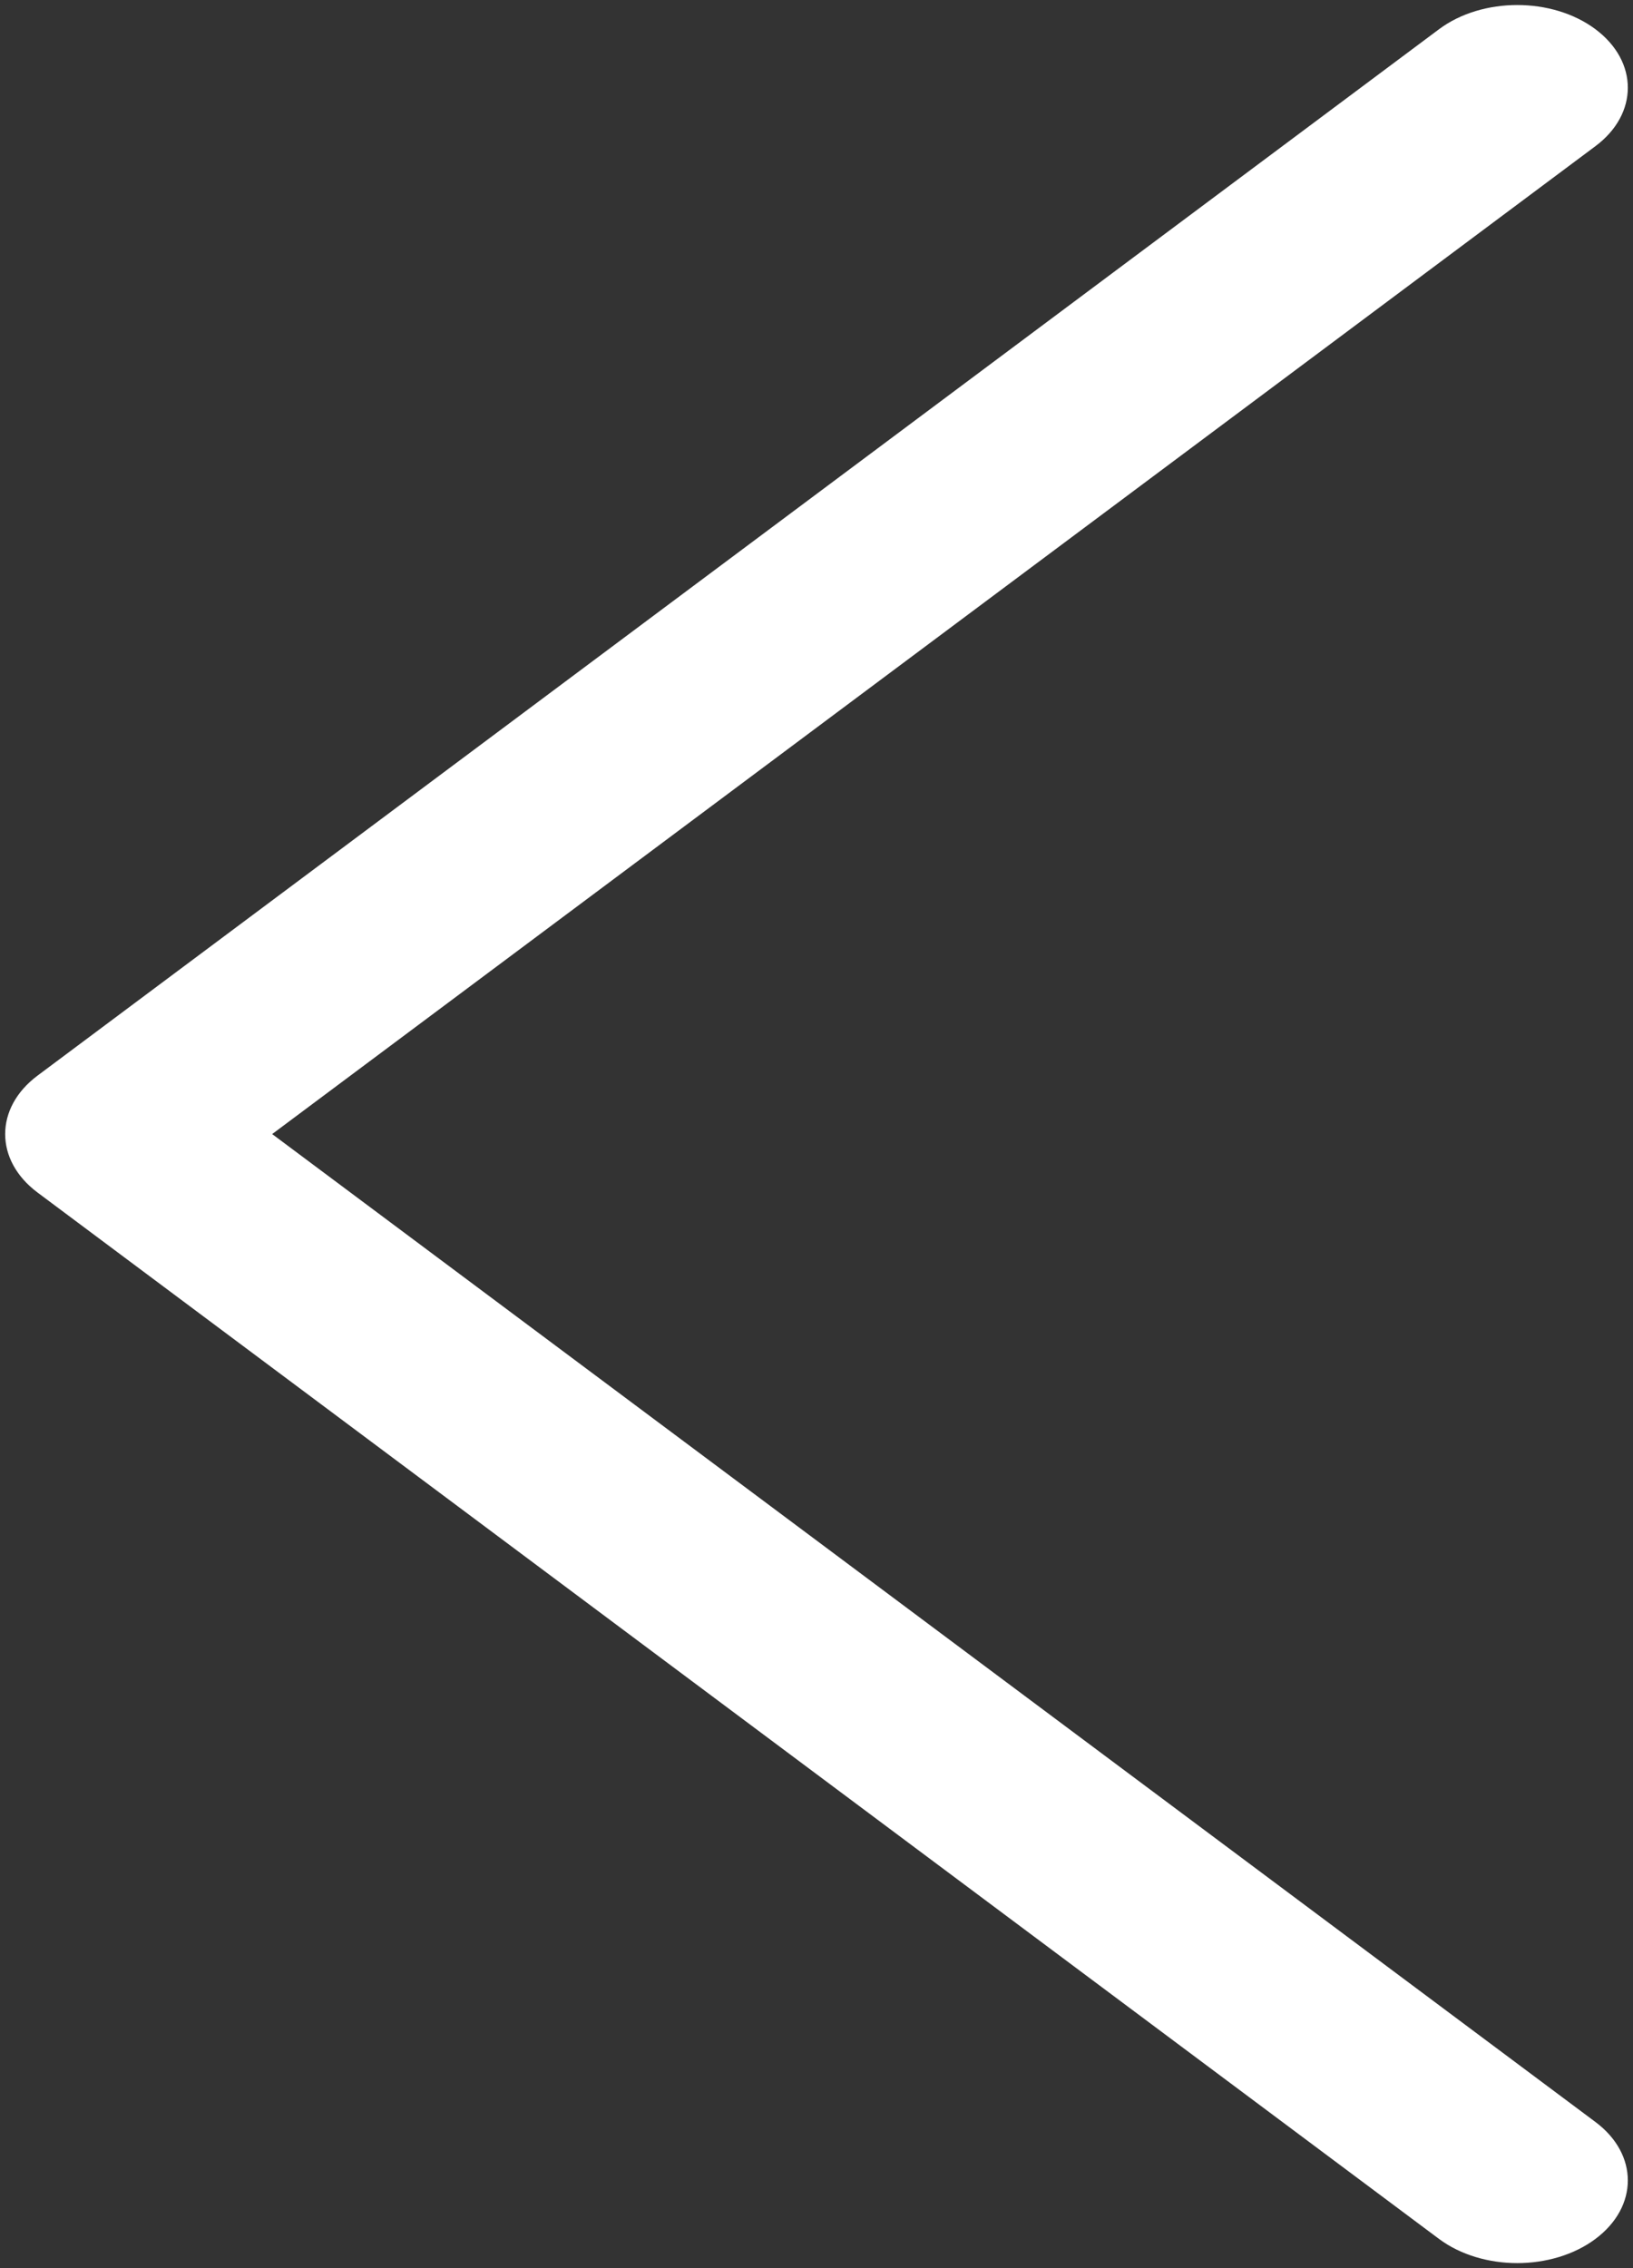 ﻿<?xml version="1.0" encoding="utf-8"?>
<svg version="1.1" xmlns:xlink="http://www.w3.org/1999/xlink" width="36px" height="50px" xmlns="http://www.w3.org/2000/svg">
  <rect width="100%" height="100%" fill="#333333" stroke="none"/>
  <g transform="matrix(1 0 0 1 -1844 -992 )">
    <path d="M 35.172 49.356  C 34.697 49.711  34.069 49.889  33.448 49.889  C 32.828 49.889  32.2 49.711  31.724 49.356  L 0.828 26.289  C -0.124 25.578  -0.124 24.422  0.828 23.711  L 31.724 0.644  C 32.676 -0.067  34.221 -0.067  35.172 0.644  C 36.124 1.356  36.124 2.511  35.172 3.222  L 6 25  L 35.172 46.778  C 36.124 47.489  36.124 48.644  35.172 49.356  Z " fill-rule="nonzero" fill="#ffffff" stroke="none" transform="matrix(1 0 0 1 1844 992 )" />
  </g>
</svg>